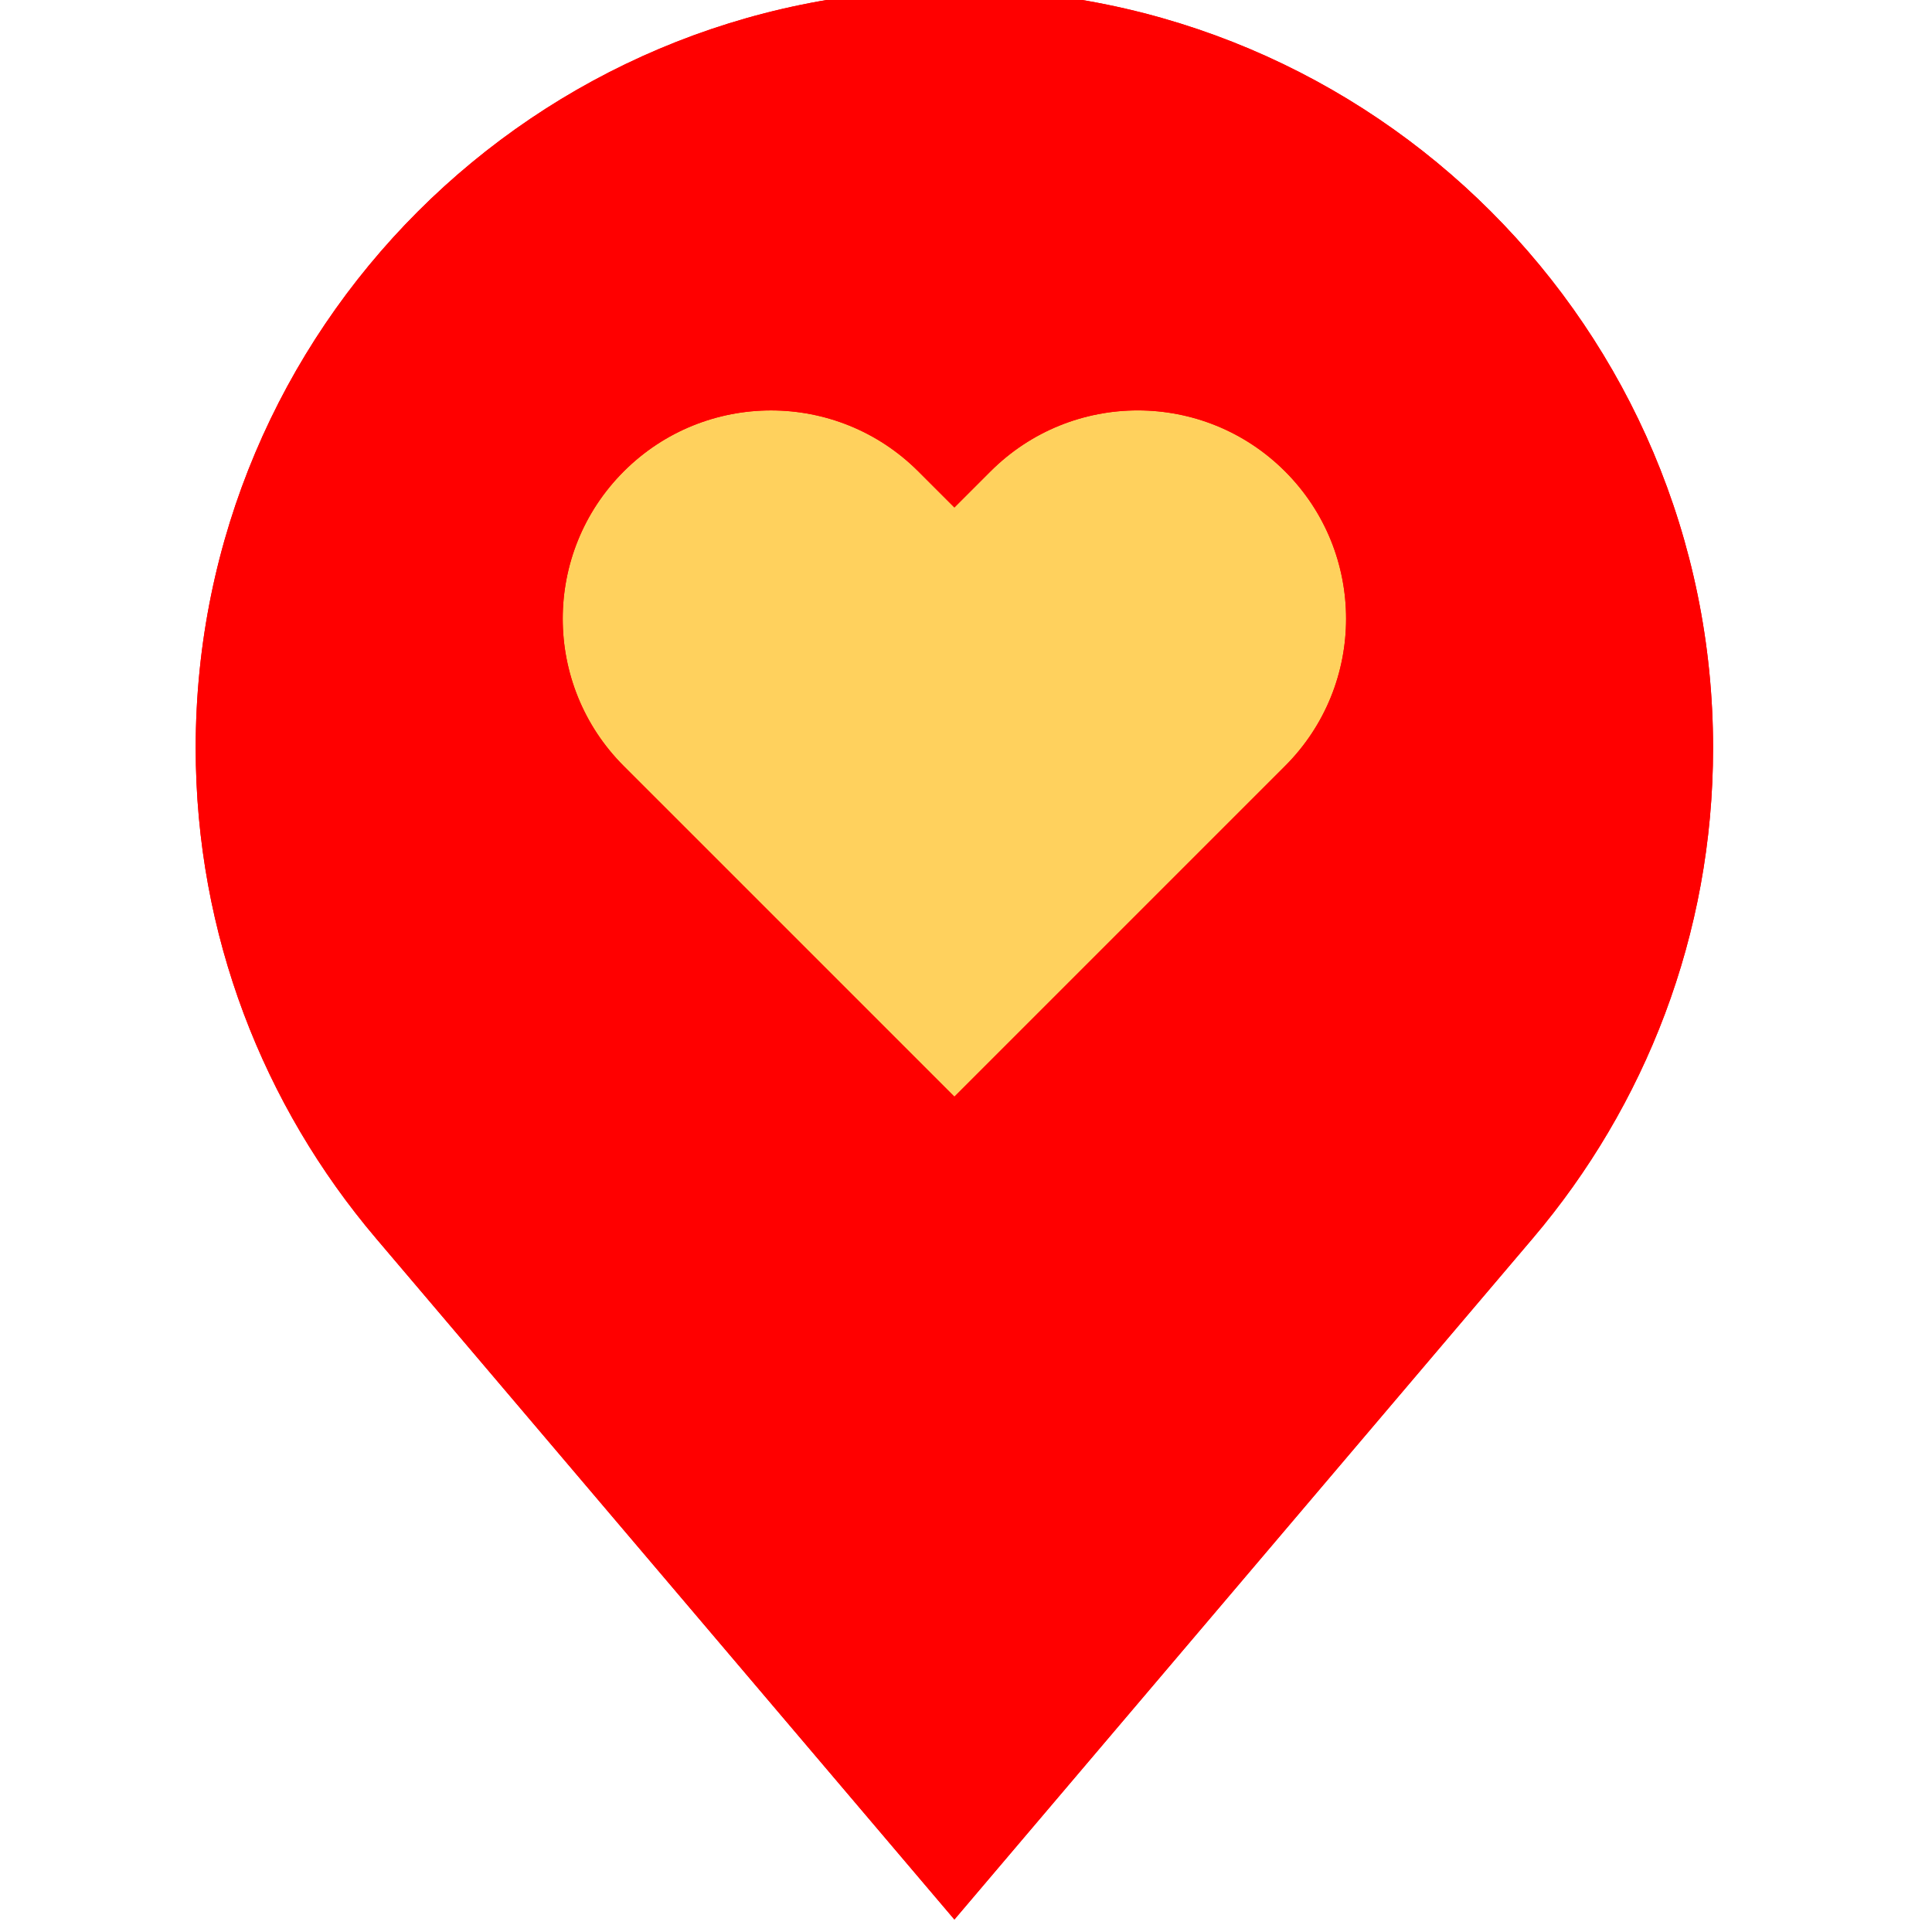 <?xml version="1.0" encoding="UTF-8" standalone="no" ?>
<!DOCTYPE svg PUBLIC "-//W3C//DTD SVG 1.1//EN" "http://www.w3.org/Graphics/SVG/1.1/DTD/svg11.dtd">
<svg xmlns="http://www.w3.org/2000/svg" xmlns:xlink="http://www.w3.org/1999/xlink" version="1.1" width="445" height="445" viewBox="0 0 445 445" xml:space="preserve">
<desc>Created with Fabric.js 1.7.22</desc>
<defs>
</defs>
<g id="icon" style="stroke: none; stroke-width: 1; stroke-dasharray: none; stroke-linecap: butt; stroke-linejoin: miter; stroke-miterlimit: 10; fill: none; fill-rule: nonzero; opacity: 1;" transform="translate(-2.472 -2.472) scale(4.94 4.94)" >
	<circle cx="45.354" cy="32.644" r="20.414" style="stroke: none; stroke-width: 1; stroke-dasharray: none; stroke-linecap: butt; stroke-linejoin: miter; stroke-miterlimit: 10; fill: rgb(255,209,93); fill-rule: nonzero; opacity: 1;" transform="  matrix(1 0 0 1 0 0) "/>
	<path d="M 45 0 C 25.463 0 9.625 15.838 9.625 35.375 c 0 8.722 3.171 16.693 8.404 22.86 L 45 90 l 26.97 -31.765 c 5.233 -6.167 8.404 -14.139 8.404 -22.86 C 80.375 15.838 64.537 0 45 0 z M 60.418 36.216 l -8.55 8.55 L 45 51.634 l -6.868 -6.868 c 0 0 0 0 0 0 l -8.549 -8.549 c -3.793 -3.793 -3.793 -9.943 0 -13.736 h 0 c 3.793 -3.793 9.943 -3.793 13.736 0 L 45 24.162 l 1.682 -1.682 c 3.793 -3.793 9.943 -3.793 13.736 0 C 64.211 26.273 64.211 32.423 60.418 36.216 z" style="stroke: none; stroke-width: 1; stroke-dasharray: none; stroke-linecap: butt; stroke-linejoin: miter; stroke-miterlimit: 10; fill: rgb(255,0,0); fill-rule: nonzero; opacity: 1;" transform=" matrix(1 0 0 1 0 0) " stroke-linecap="round" />
	<path d="M 45 2 c 18.403 0 33.375 14.972 33.375 33.375 c 0 7.881 -2.816 15.54 -7.929 21.566 L 45 86.91 L 19.555 56.941 c -5.113 -6.026 -7.929 -13.685 -7.929 -21.567 C 11.625 16.972 26.597 2 45 2 M 45 21.334 l -0.268 -0.268 c -2.212 -2.212 -5.154 -3.431 -8.282 -3.431 c -3.129 0 -6.07 1.218 -8.282 3.431 c -4.567 4.567 -4.567 11.997 0 16.564 l 8.55 8.55 l 6.868 6.868 L 45 54.462 l 1.414 -1.414 l 6.868 -6.868 l 8.55 -8.55 c 4.567 -4.567 4.567 -11.997 0 -16.564 c -2.212 -2.212 -5.154 -3.431 -8.282 -3.431 s -6.07 1.218 -8.282 3.431 L 45 21.334 M 45 0 C 25.463 0 9.625 15.838 9.625 35.375 c 0 8.722 3.171 16.693 8.404 22.86 L 45 90 l 26.97 -31.765 c 5.233 -6.167 8.404 -14.139 8.404 -22.86 C 80.375 15.838 64.537 0 45 0 L 45 0 z M 45 24.162 l 1.682 -1.682 c 1.897 -1.897 4.382 -2.845 6.868 -2.845 c 2.486 0 4.971 0.948 6.868 2.845 c 3.793 3.793 3.793 9.943 0 13.736 l -8.55 8.55 L 45 51.634 l -6.868 -6.868 c 0 0 0 0 0 0 l -8.55 -8.549 c -3.793 -3.793 -3.793 -9.943 0 -13.736 h 0 c 1.897 -1.897 4.382 -2.845 6.868 -2.845 c 2.486 0 4.971 0.948 6.868 2.845 L 45 24.162 L 45 24.162 z" style="stroke: none; stroke-width: 1; stroke-dasharray: none; stroke-linecap: butt; stroke-linejoin: miter; stroke-miterlimit: 10; fill: rgb(255,0,0); fill-rule: nonzero; opacity: 1;" transform=" matrix(1 0 0 1 0 0) " stroke-linecap="round" />
</g>
</svg>